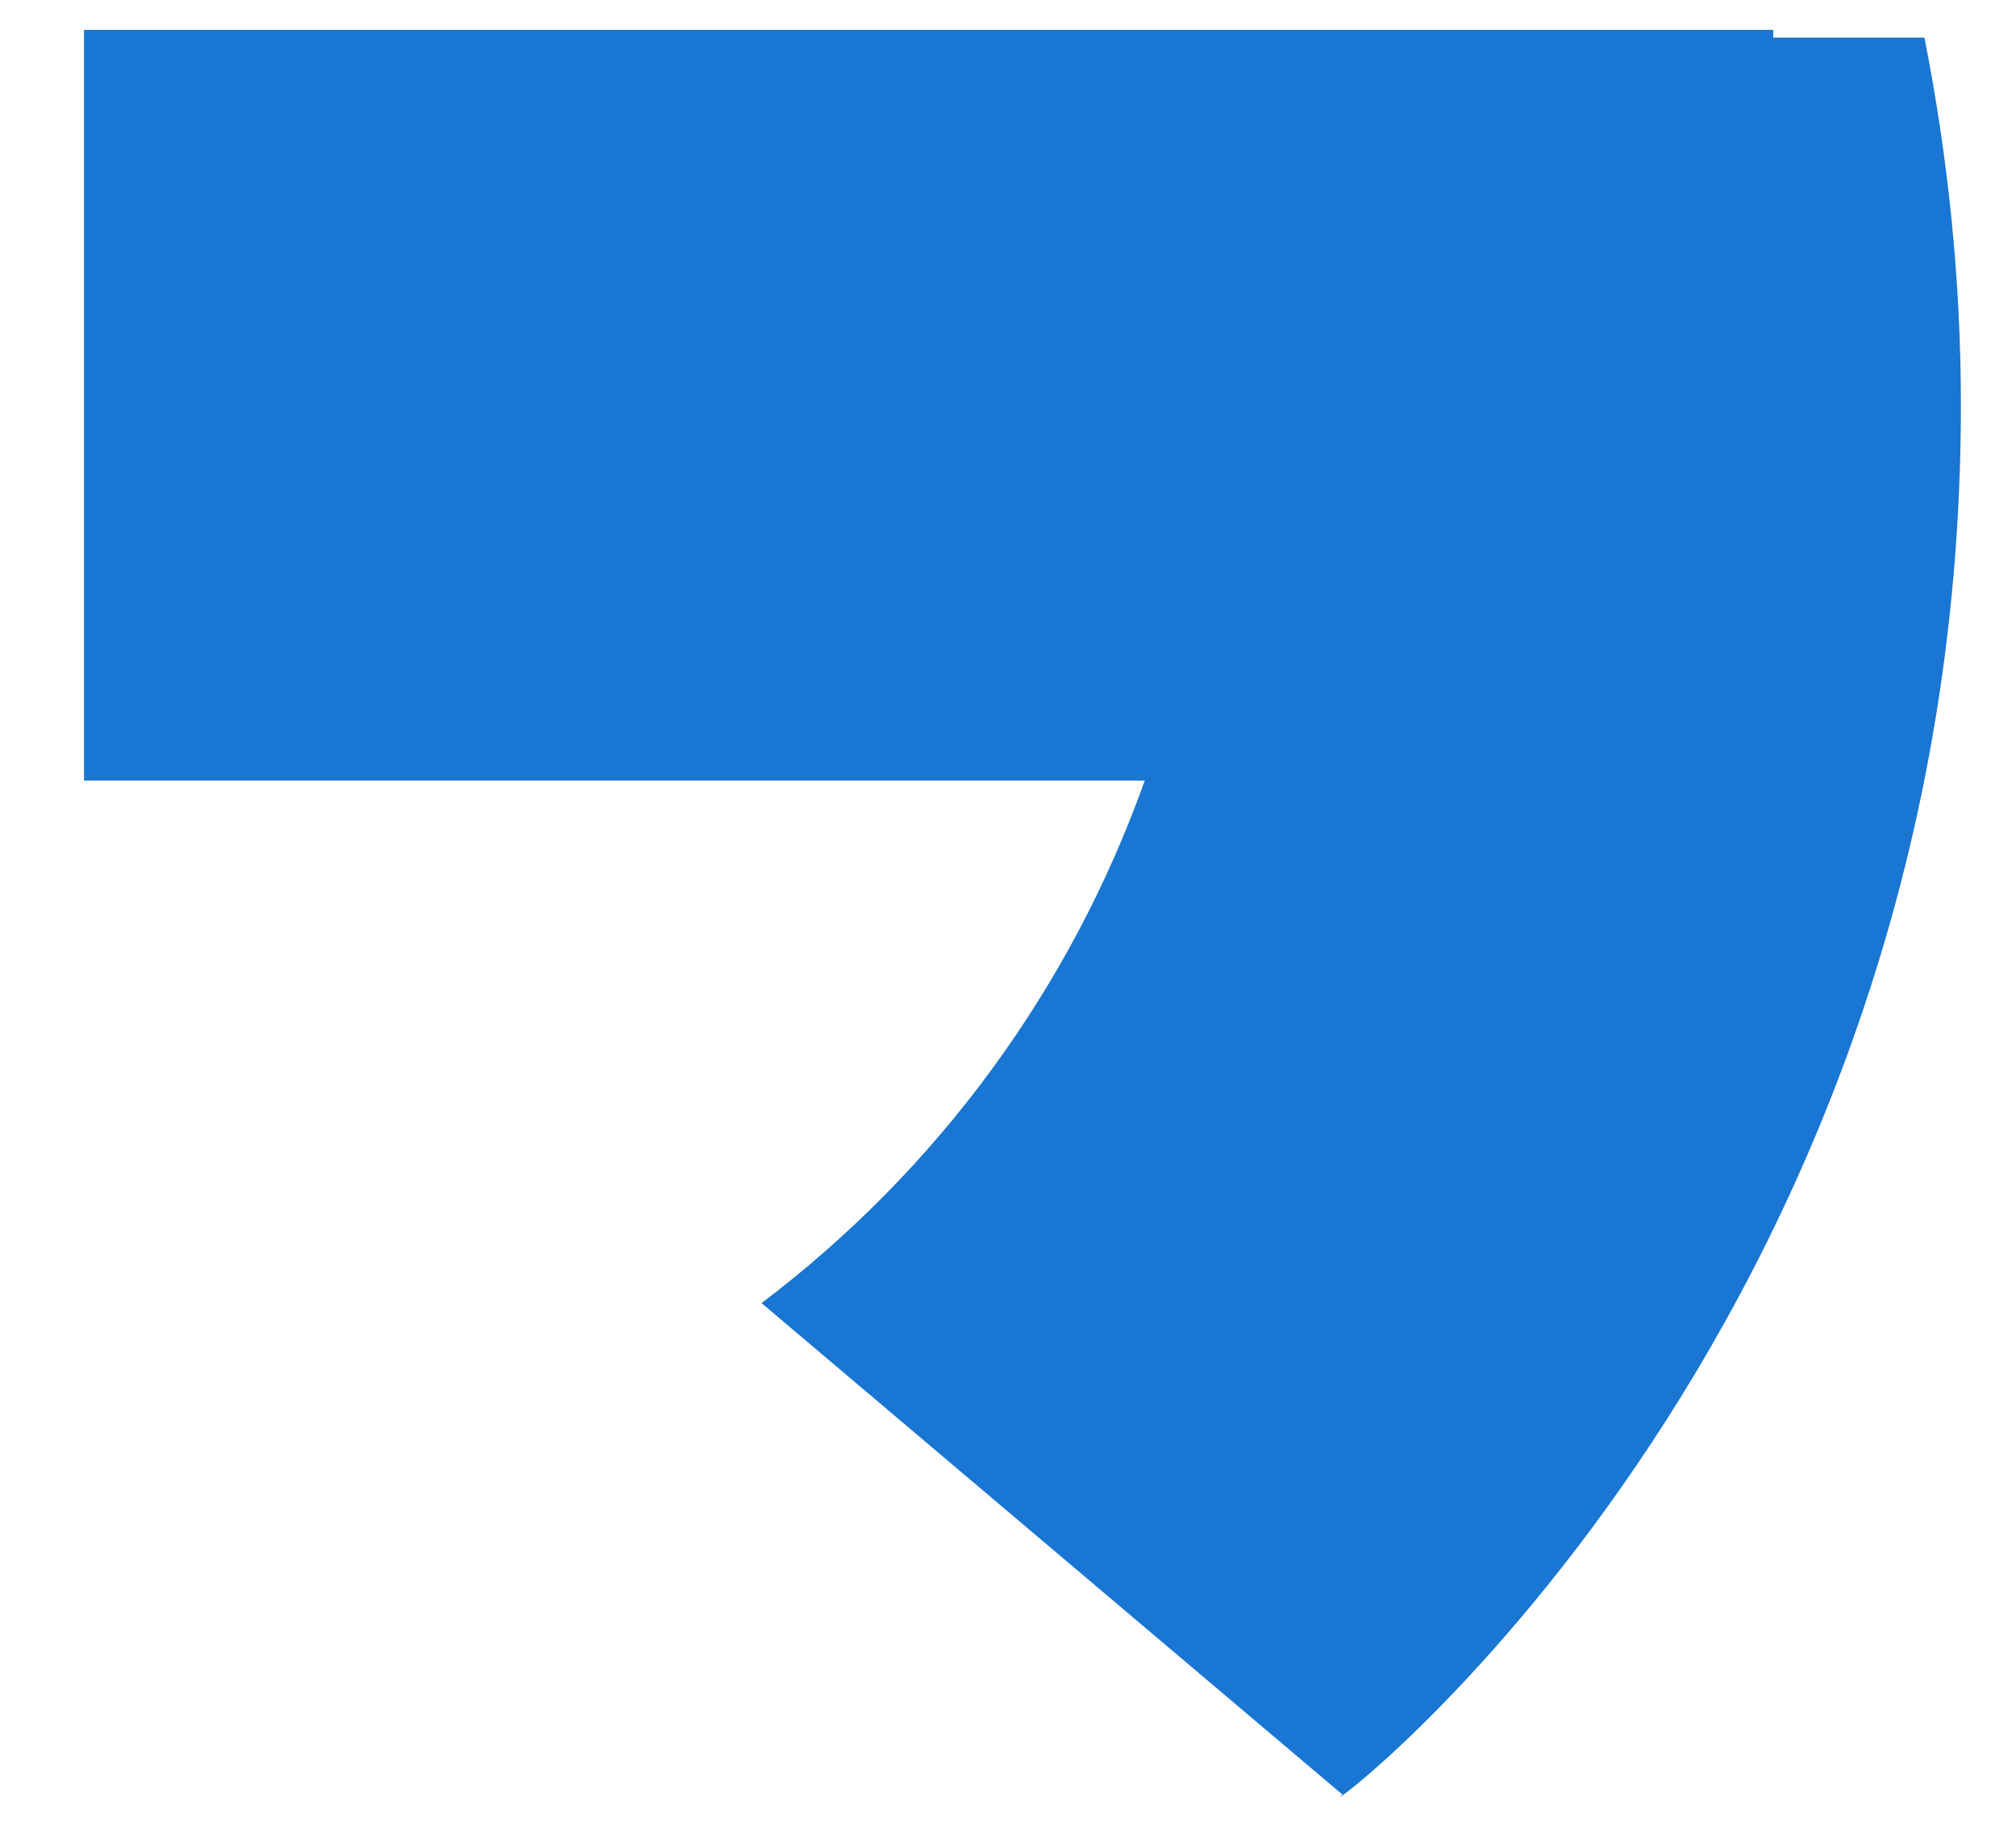 <svg width="12" height="11" viewBox="0 0 12 11" fill="none" xmlns="http://www.w3.org/2000/svg">
<path d="M11.455 0.224H10.555V0.178H0.5V4.647H6.814C6.373 5.885 5.58 6.967 4.531 7.759L4.532 7.757L7.99 10.683C7.746 10.906 11.672 7.998 11.672 2.412C11.672 1.663 11.595 0.932 11.455 0.224Z" fill="#1976D2"/>
</svg>
